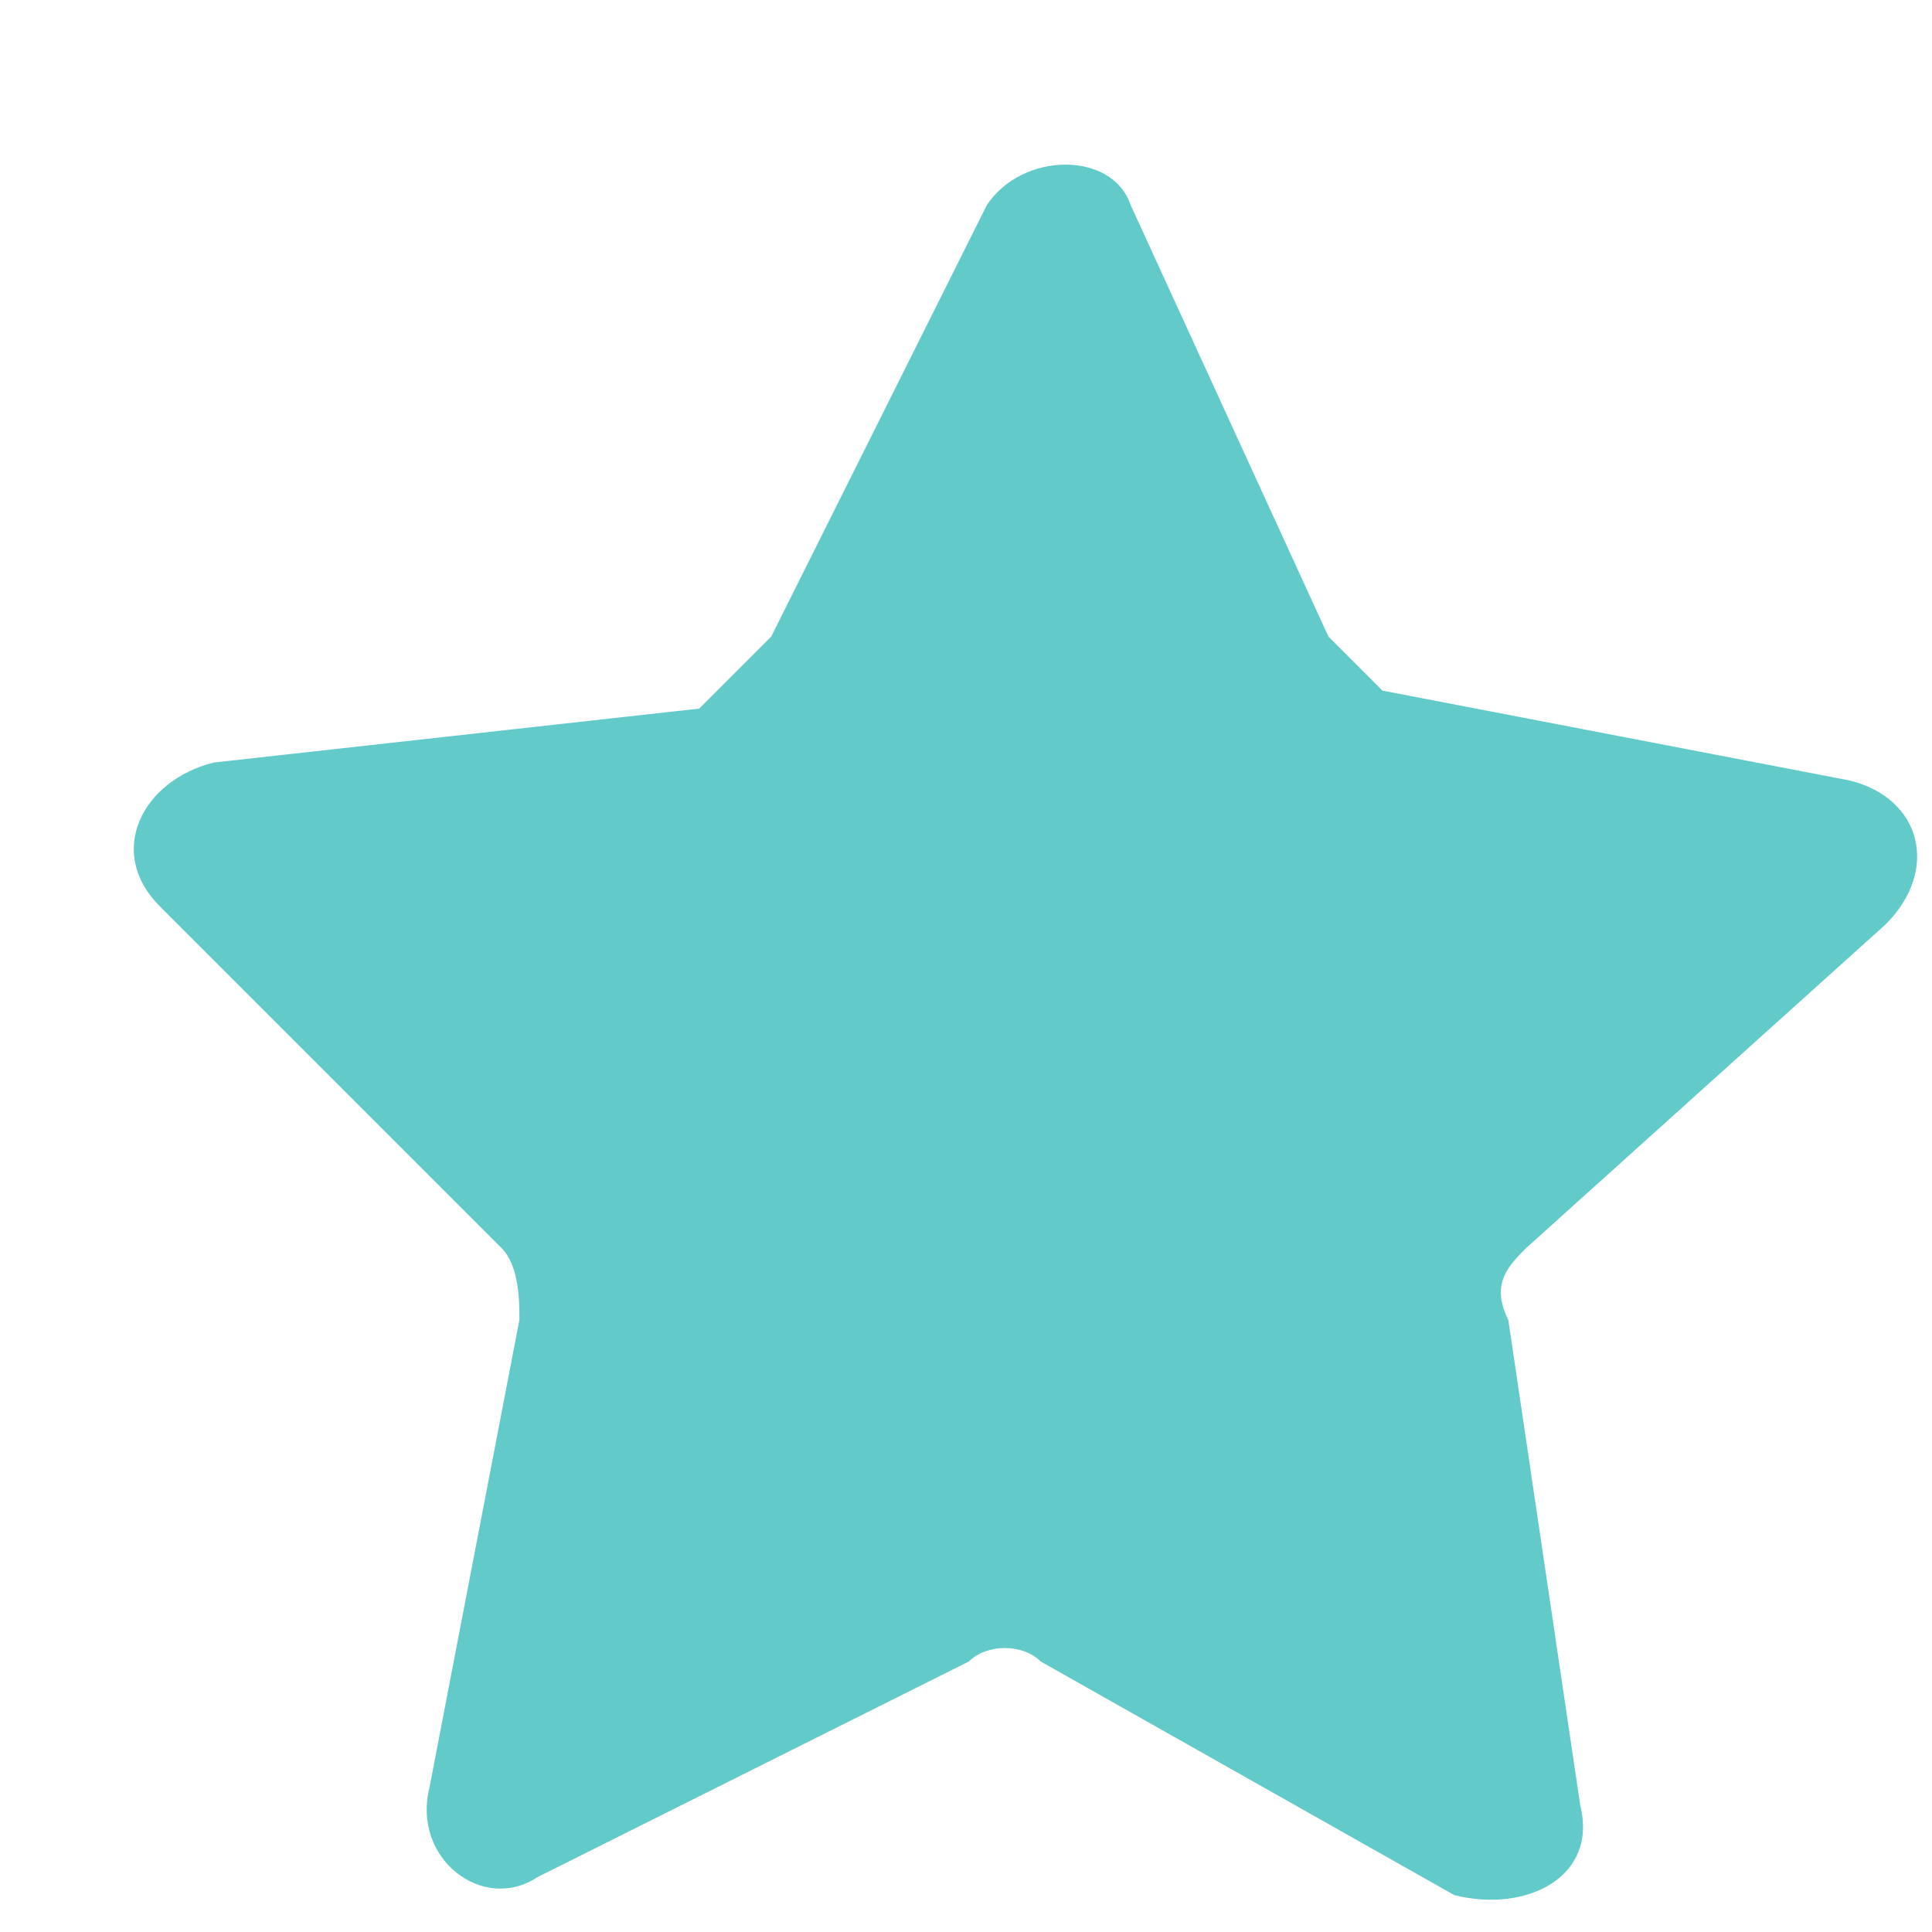 <svg width="13" height="13" viewBox="0 0 13 13" fill="none" xmlns="http://www.w3.org/2000/svg">
<g clip-path="url(#clip0)">
<path d="M5.189 4.284L6.64 1.38C6.882 1.017 7.487 1.017 7.608 1.38L8.939 4.284C9.06 4.405 9.181 4.526 9.302 4.647L12.447 5.252C12.931 5.372 13.052 5.856 12.689 6.219L10.27 8.397C10.149 8.518 10.028 8.639 10.149 8.881L10.633 12.148C10.754 12.631 10.27 12.873 9.786 12.752L7.003 11.18C6.882 11.059 6.64 11.059 6.519 11.18L3.616 12.631C3.253 12.873 2.769 12.51 2.89 12.027L3.495 8.881C3.495 8.76 3.495 8.518 3.374 8.397L1.075 6.098C0.712 5.735 0.954 5.252 1.438 5.131L4.705 4.768C4.947 4.526 5.068 4.405 5.189 4.284Z" fill="#62CBC9"/>
</g>
<defs>
<clipPath id="clip0">
<rect width="12" height="12" fill="white" transform="translate(0.9 0.946)"/>
</clipPath>
</defs>
</svg>
